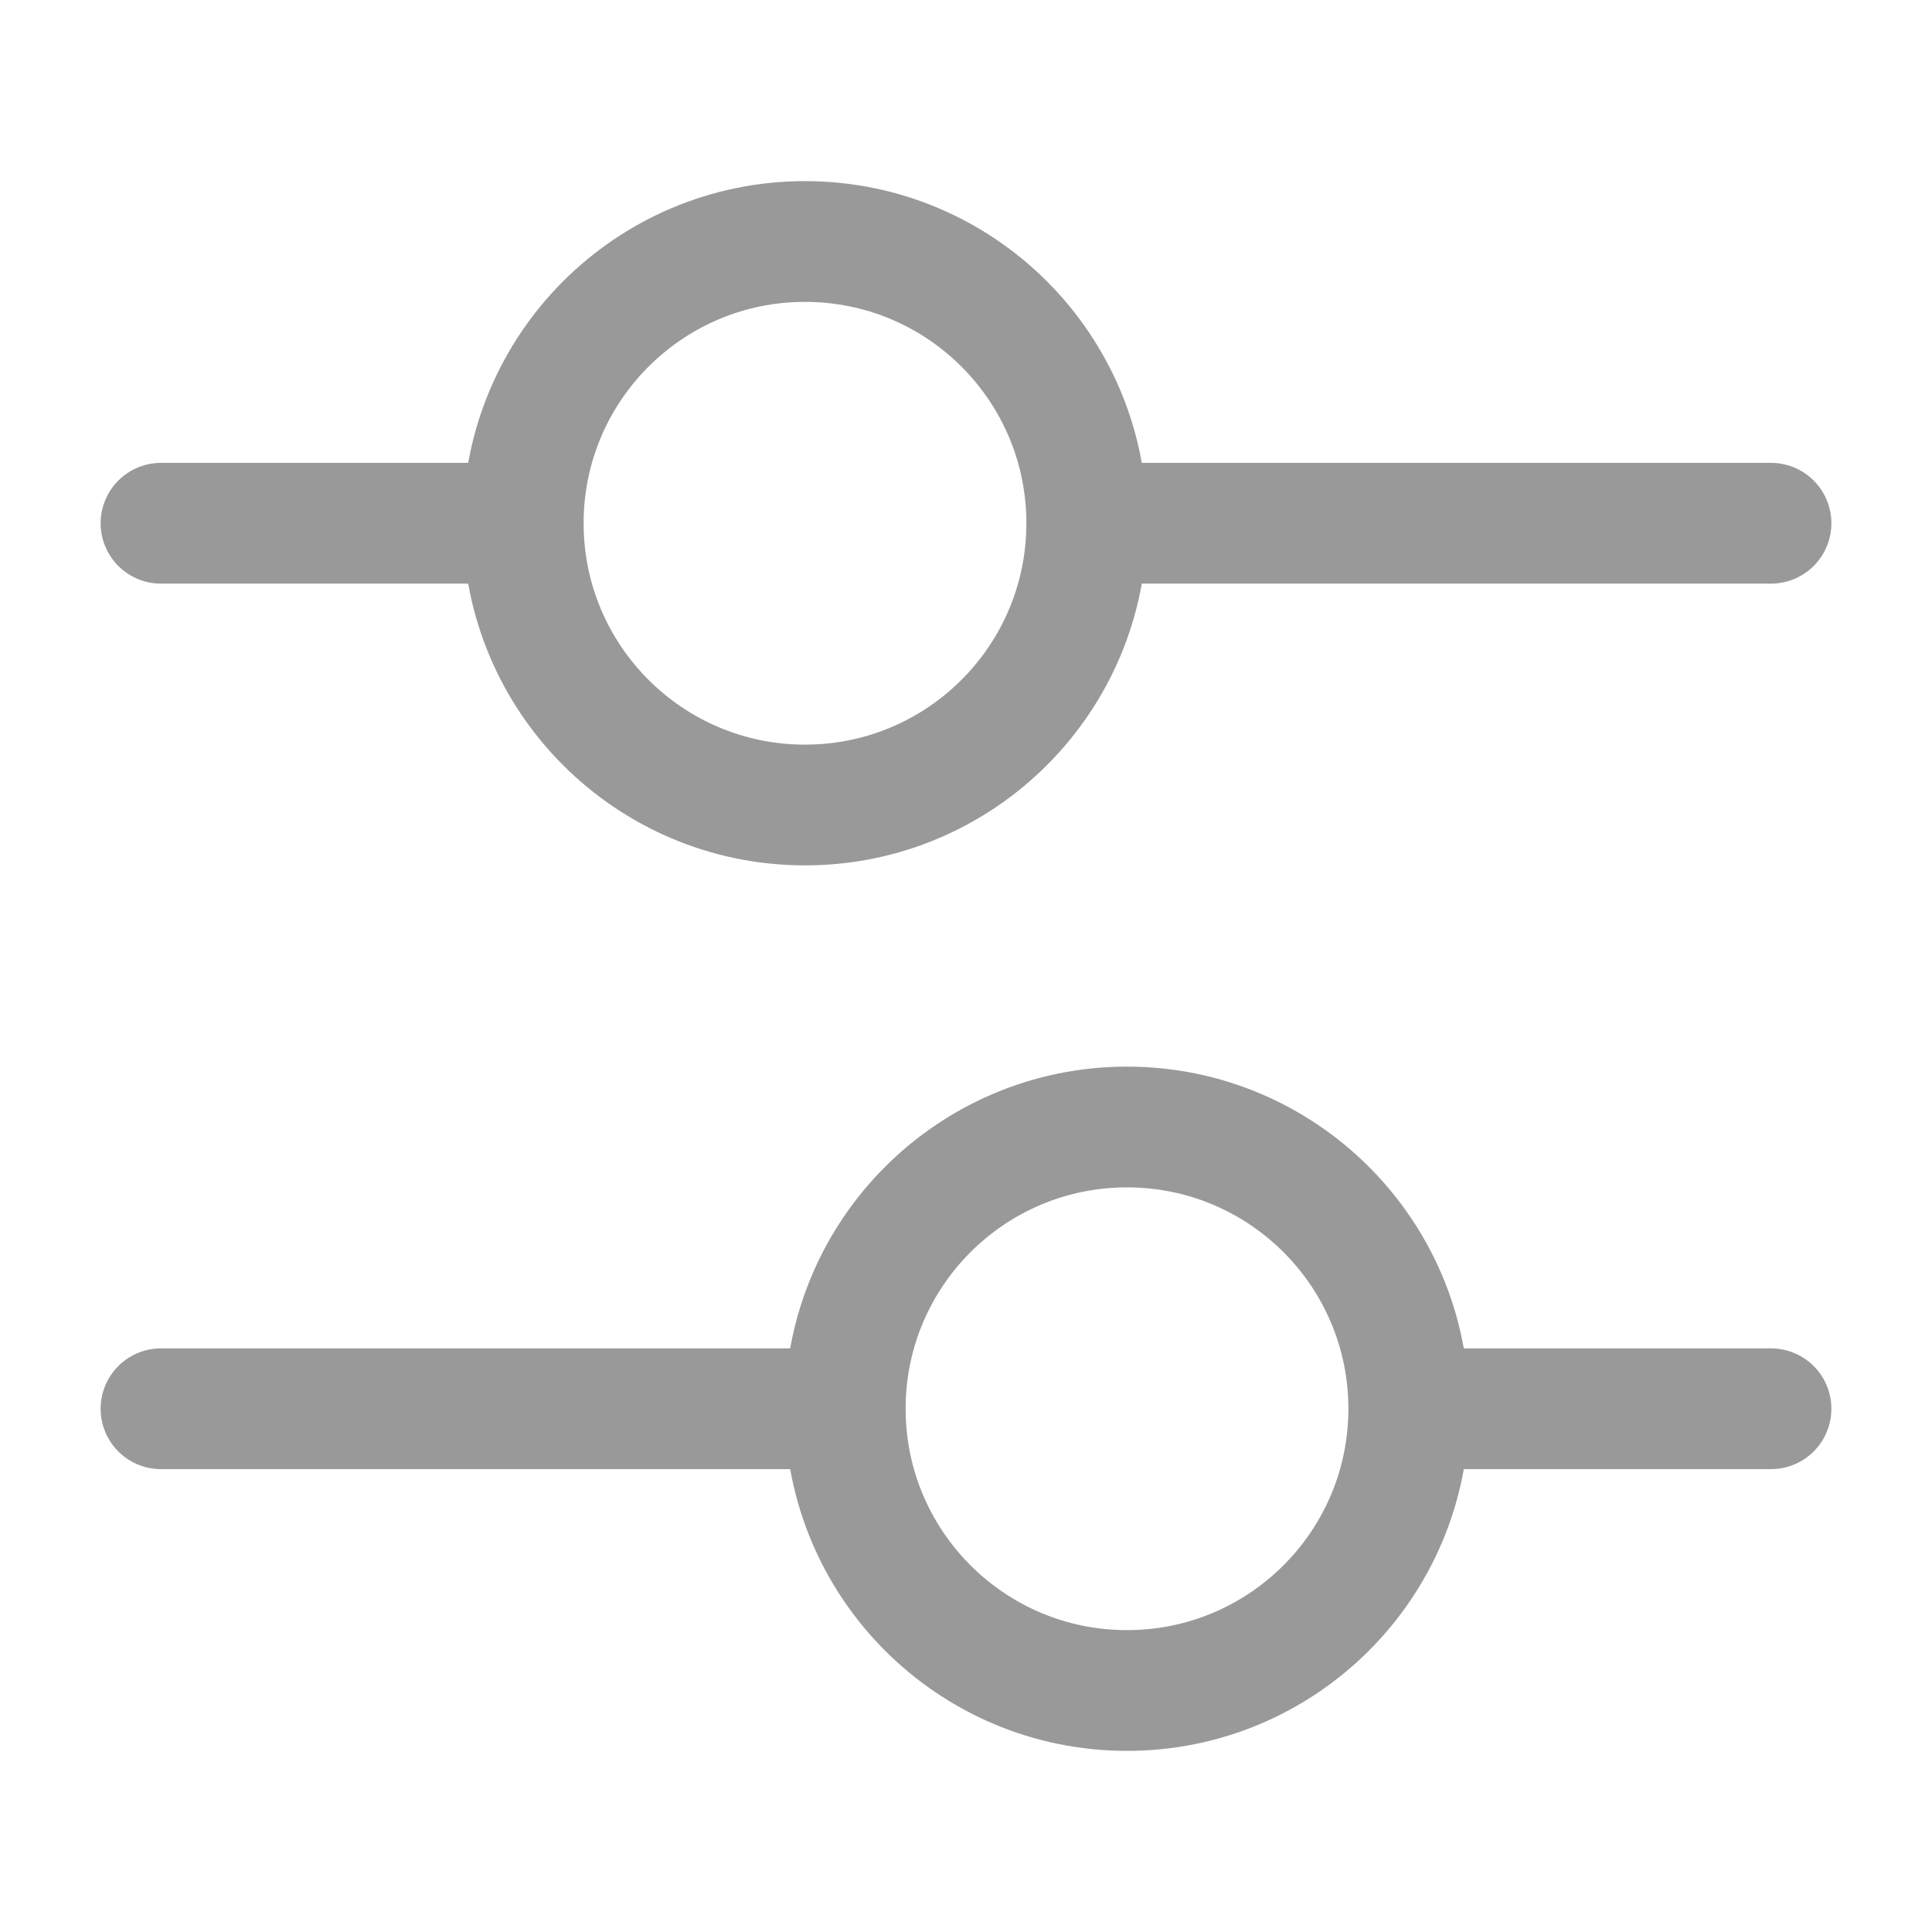<svg width="24" height="24" viewBox="0 0 24 24" fill="none" xmlns="http://www.w3.org/2000/svg">
<path d="M22 6.5H14" stroke="#999999" stroke-width="1.5" stroke-miterlimit="10" stroke-linecap="round" stroke-linejoin="round"/>
<path d="M6 6.5H2" stroke="#999999" stroke-width="1.5" stroke-miterlimit="10" stroke-linecap="round" stroke-linejoin="round"/>
<path d="M10 10C11.933 10 13.5 8.433 13.5 6.5C13.5 4.567 11.933 3 10 3C8.067 3 6.5 4.567 6.5 6.5C6.5 8.433 8.067 10 10 10Z" stroke="#999999" stroke-width="1.5" stroke-miterlimit="10" stroke-linecap="round" stroke-linejoin="round"/>
<path d="M22 17.5H18" stroke="#999999" stroke-width="1.5" stroke-miterlimit="10" stroke-linecap="round" stroke-linejoin="round"/>
<path d="M10 17.5H2" stroke="#999999" stroke-width="1.5" stroke-miterlimit="10" stroke-linecap="round" stroke-linejoin="round"/>
<path d="M14 21C15.933 21 17.5 19.433 17.5 17.5C17.5 15.567 15.933 14 14 14C12.067 14 10.5 15.567 10.5 17.5C10.5 19.433 12.067 21 14 21Z" stroke="#999999" stroke-width="1.5" stroke-miterlimit="10" stroke-linecap="round" stroke-linejoin="round"/>
</svg>
